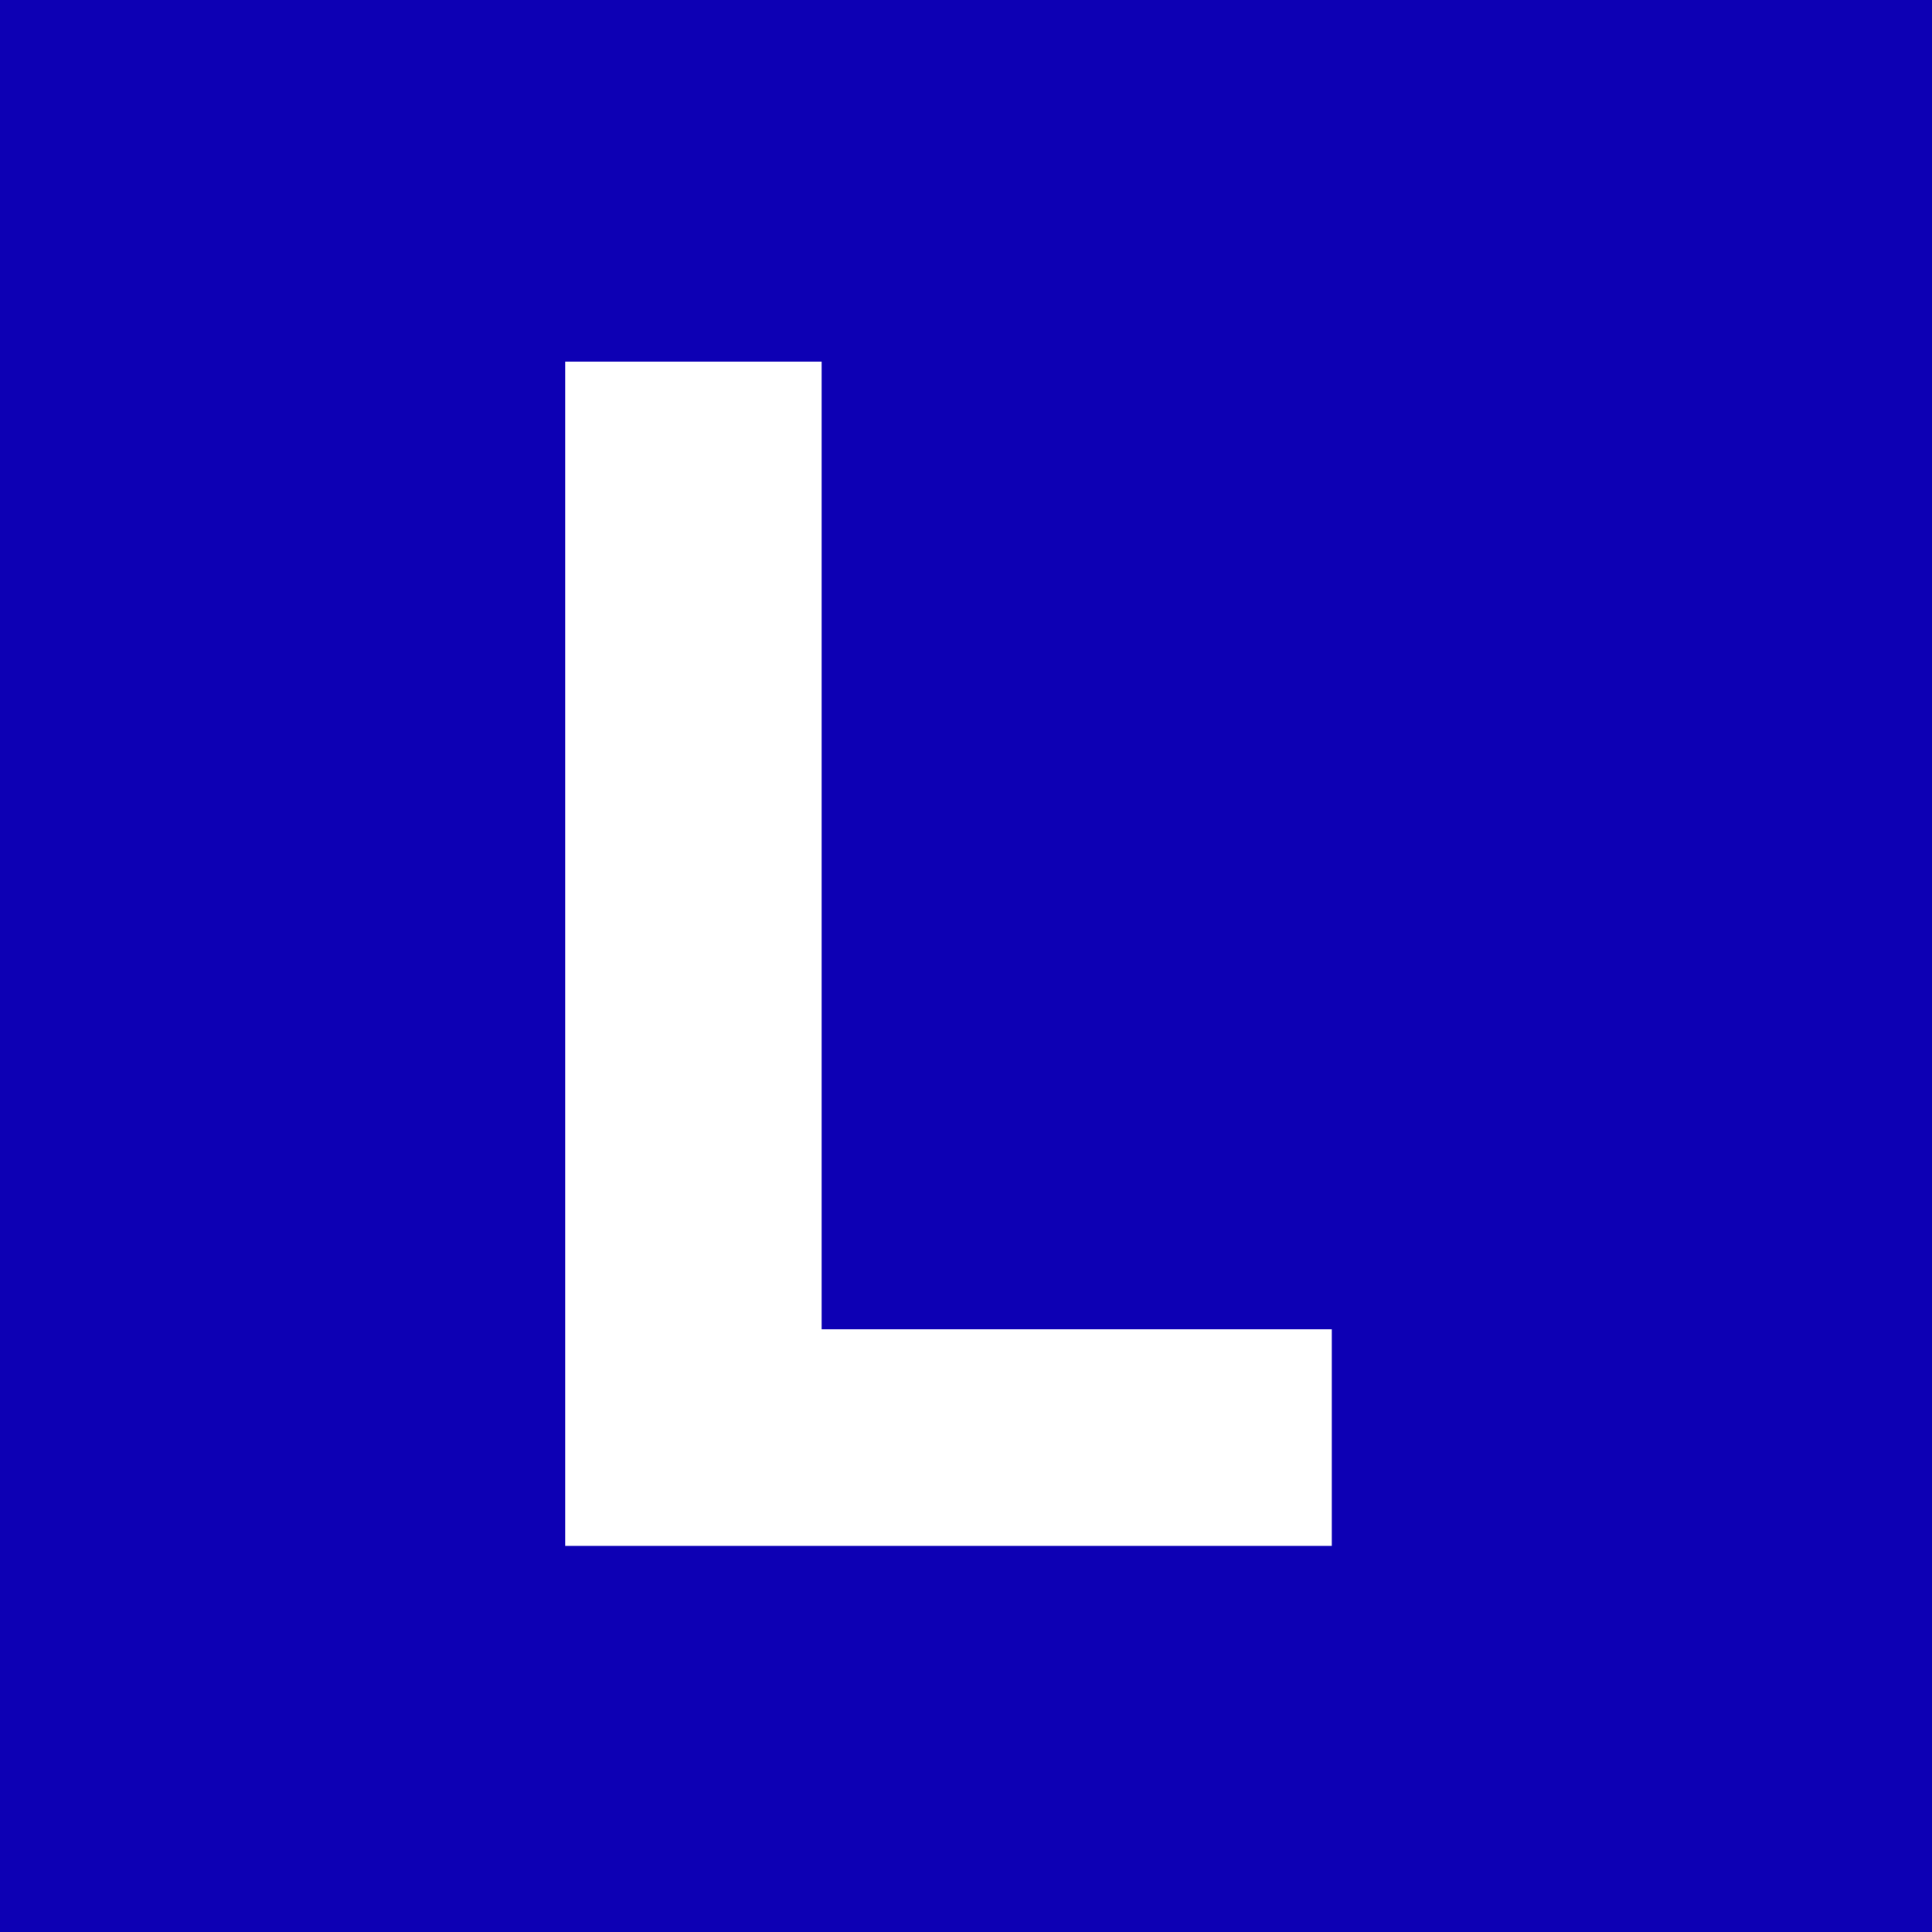 <?xml version="1.0" encoding="UTF-8"?>
<svg id="_레이어_2" data-name="레이어 2" xmlns="http://www.w3.org/2000/svg" viewBox="0 0 55.14 55.14">
  <defs>
    <style>
      .cls-1 {
        fill: #fff;
      }

      .cls-2 {
        fill: #0d00b4;
      }
    </style>
  </defs>
  <g id="_레이어_1-2" data-name="레이어 1">
    <g>
      <rect class="cls-2" y="0" width="55.14" height="55.14"/>
      <path class="cls-1" d="M23.45,10.32v27.62h14.56v6.18h-21.88V10.32h7.32Z"/>
    </g>
  </g>
</svg>